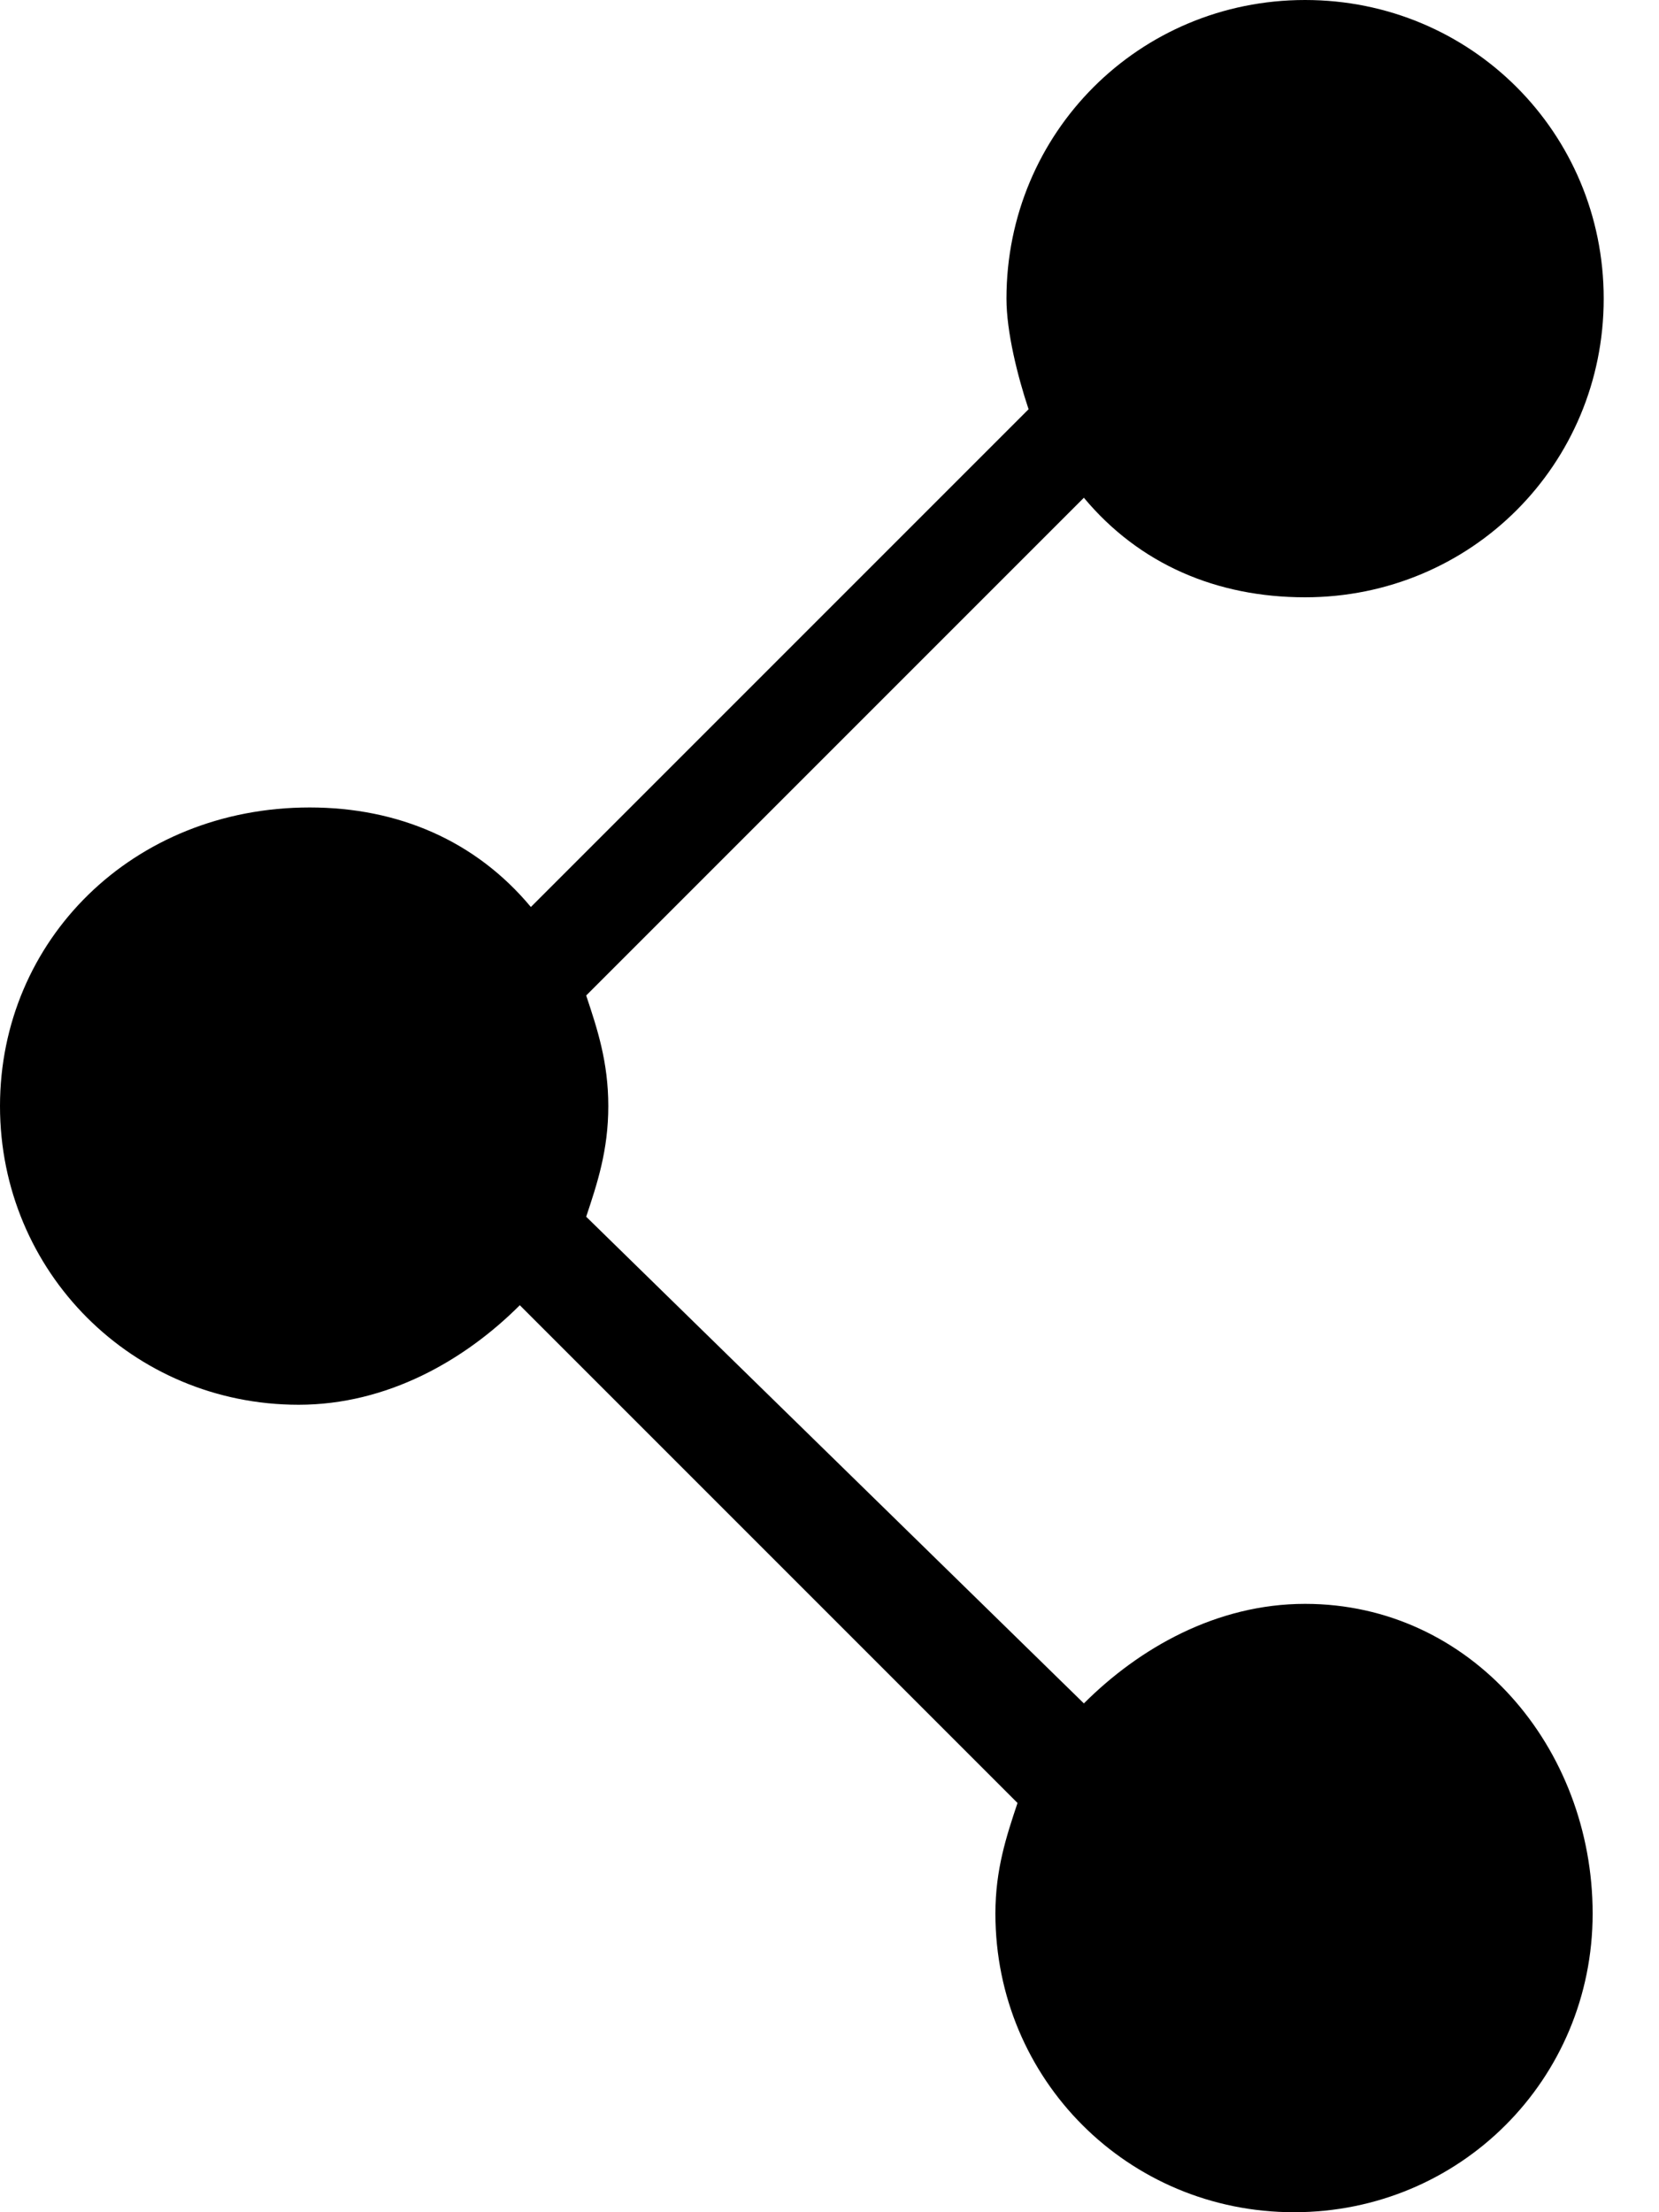 
<svg xmlns="http://www.w3.org/2000/svg" width="15" height="20"><path d="M11.8 14.5c-.8 0-1.5.4-2 .9L5.3 11c.1-.3.2-.6.2-1s-.1-.7-.2-1l4.5-4.5c.5.6 1.2.9 2 .9 1.5 0 2.7-1.2 2.7-2.7S13.3 0 11.8 0 9.1 1.2 9.1 2.7c0 .3.1.7.2 1L4.8 8.2c-.5-.6-1.2-.9-2-.9C1.2 7.3 0 8.5 0 10s1.2 2.7 2.7 2.7c.8 0 1.5-.4 2-.9l4.5 4.5c-.1.3-.2.6-.2 1 0 1.5 1.2 2.7 2.7 2.7s2.7-1.2 2.7-2.7-1.1-2.8-2.6-2.8z"/></svg>
